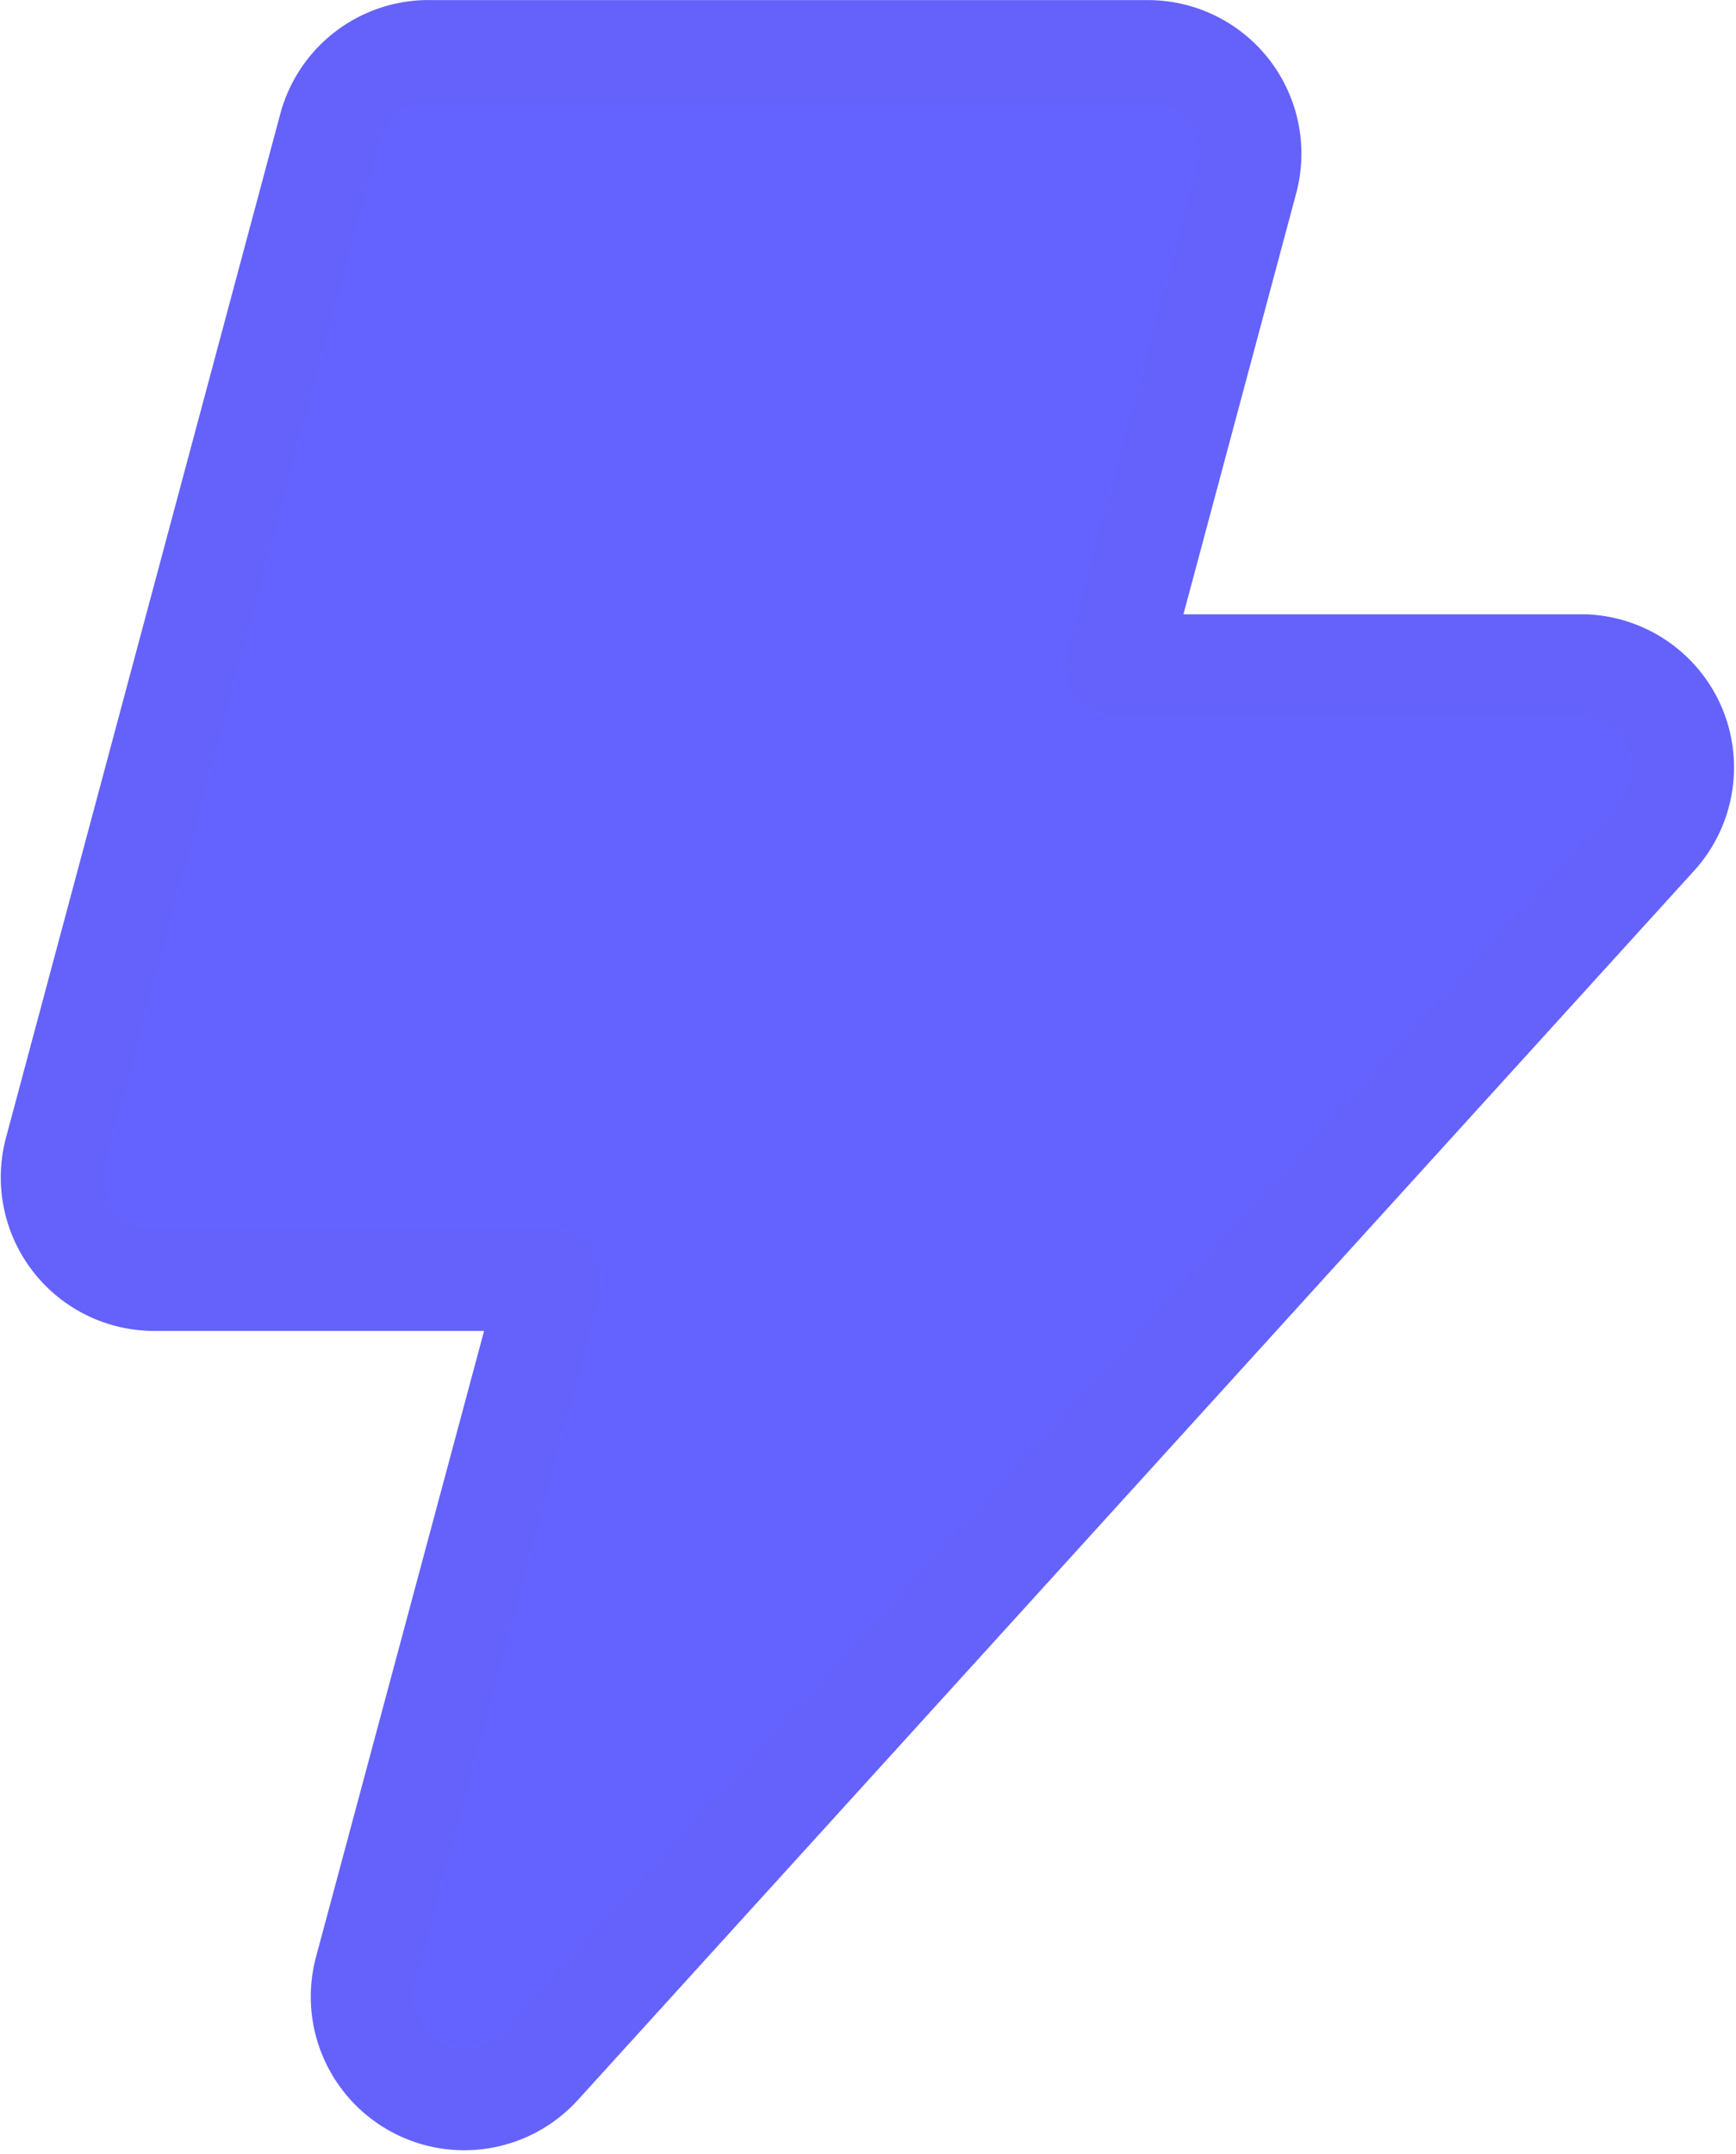<svg xmlns="http://www.w3.org/2000/svg" width="16.963" height="21.044" viewBox="0 0 16.963 21.044">
  <path id="bolt" d="M19.87,8.6A1,1,0,0,0,19,8H14.42l1.27-4.74A1,1,0,0,0,14.73,2h-7a1,1,0,0,0-1,.74l-2.68,10A1,1,0,0,0,5.02,14H8.89L7.08,20.74a1,1,0,0,0,1.71.93l10.9-12A1,1,0,0,0,19.87,8.6Z" transform="translate(-3.508 -1.499)" fill="#6563ff" stroke="#6462fb" stroke-linecap="round" stroke-linejoin="round" stroke-width="1"/>
</svg>
